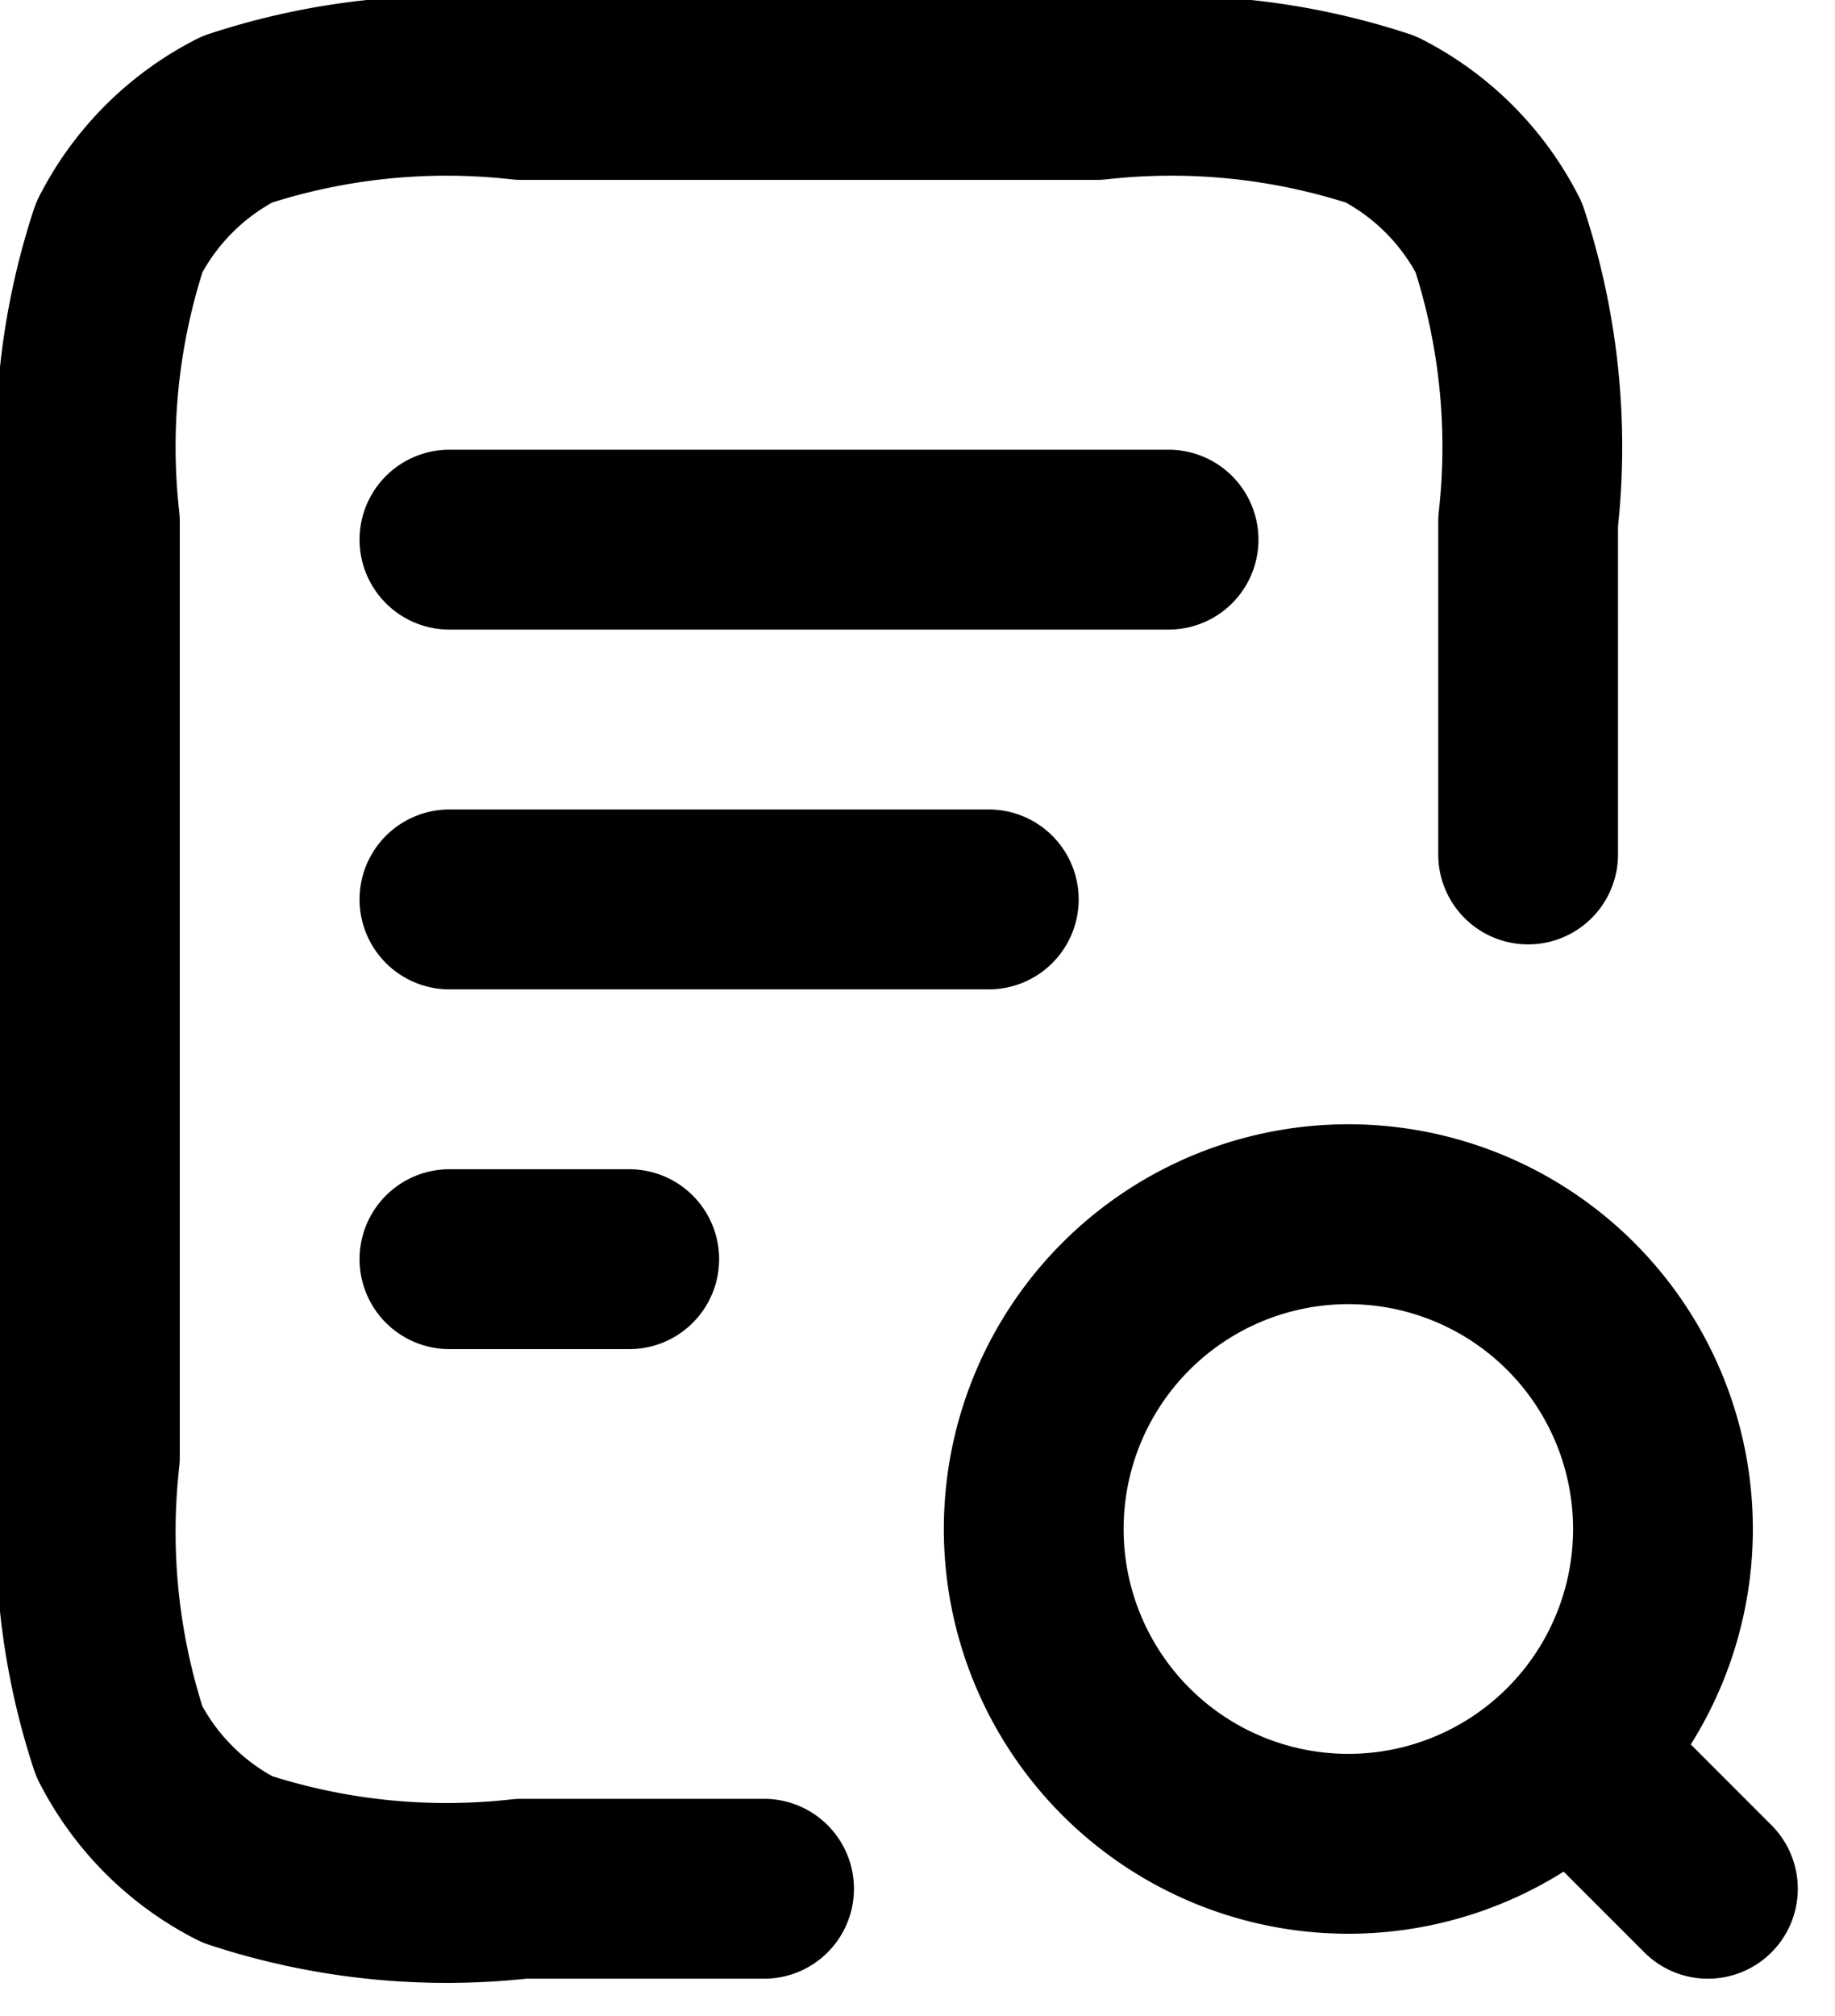 <svg xmlns="http://www.w3.org/2000/svg" width="20.414" height="22.414" viewBox="0 0 20.414 22.414">
  <path id="Path_20" data-name="Path 20" d="M14,11H8m2,4H8m8-8H8m12,3.5V6.8a7.453,7.453,0,0,0-.327-3.162,3,3,0,0,0-1.311-1.311A7.453,7.453,0,0,0,15.2,2H8.8a7.453,7.453,0,0,0-3.162.327A3,3,0,0,0,4.327,3.638,7.453,7.453,0,0,0,4,6.8V17.2a7.453,7.453,0,0,0,.327,3.162,3,3,0,0,0,1.311,1.311A7.453,7.453,0,0,0,8.8,22h2.7M22,22l-1.5-1.5m1-2.5A3.5,3.5,0,1,1,18,14.5,3.5,3.5,0,0,1,21.5,18Z" transform="translate(-3 -1)" fill="none" stroke="#000" stroke-linecap="round" stroke-linejoin="round" stroke-width="2"/>
</svg>
